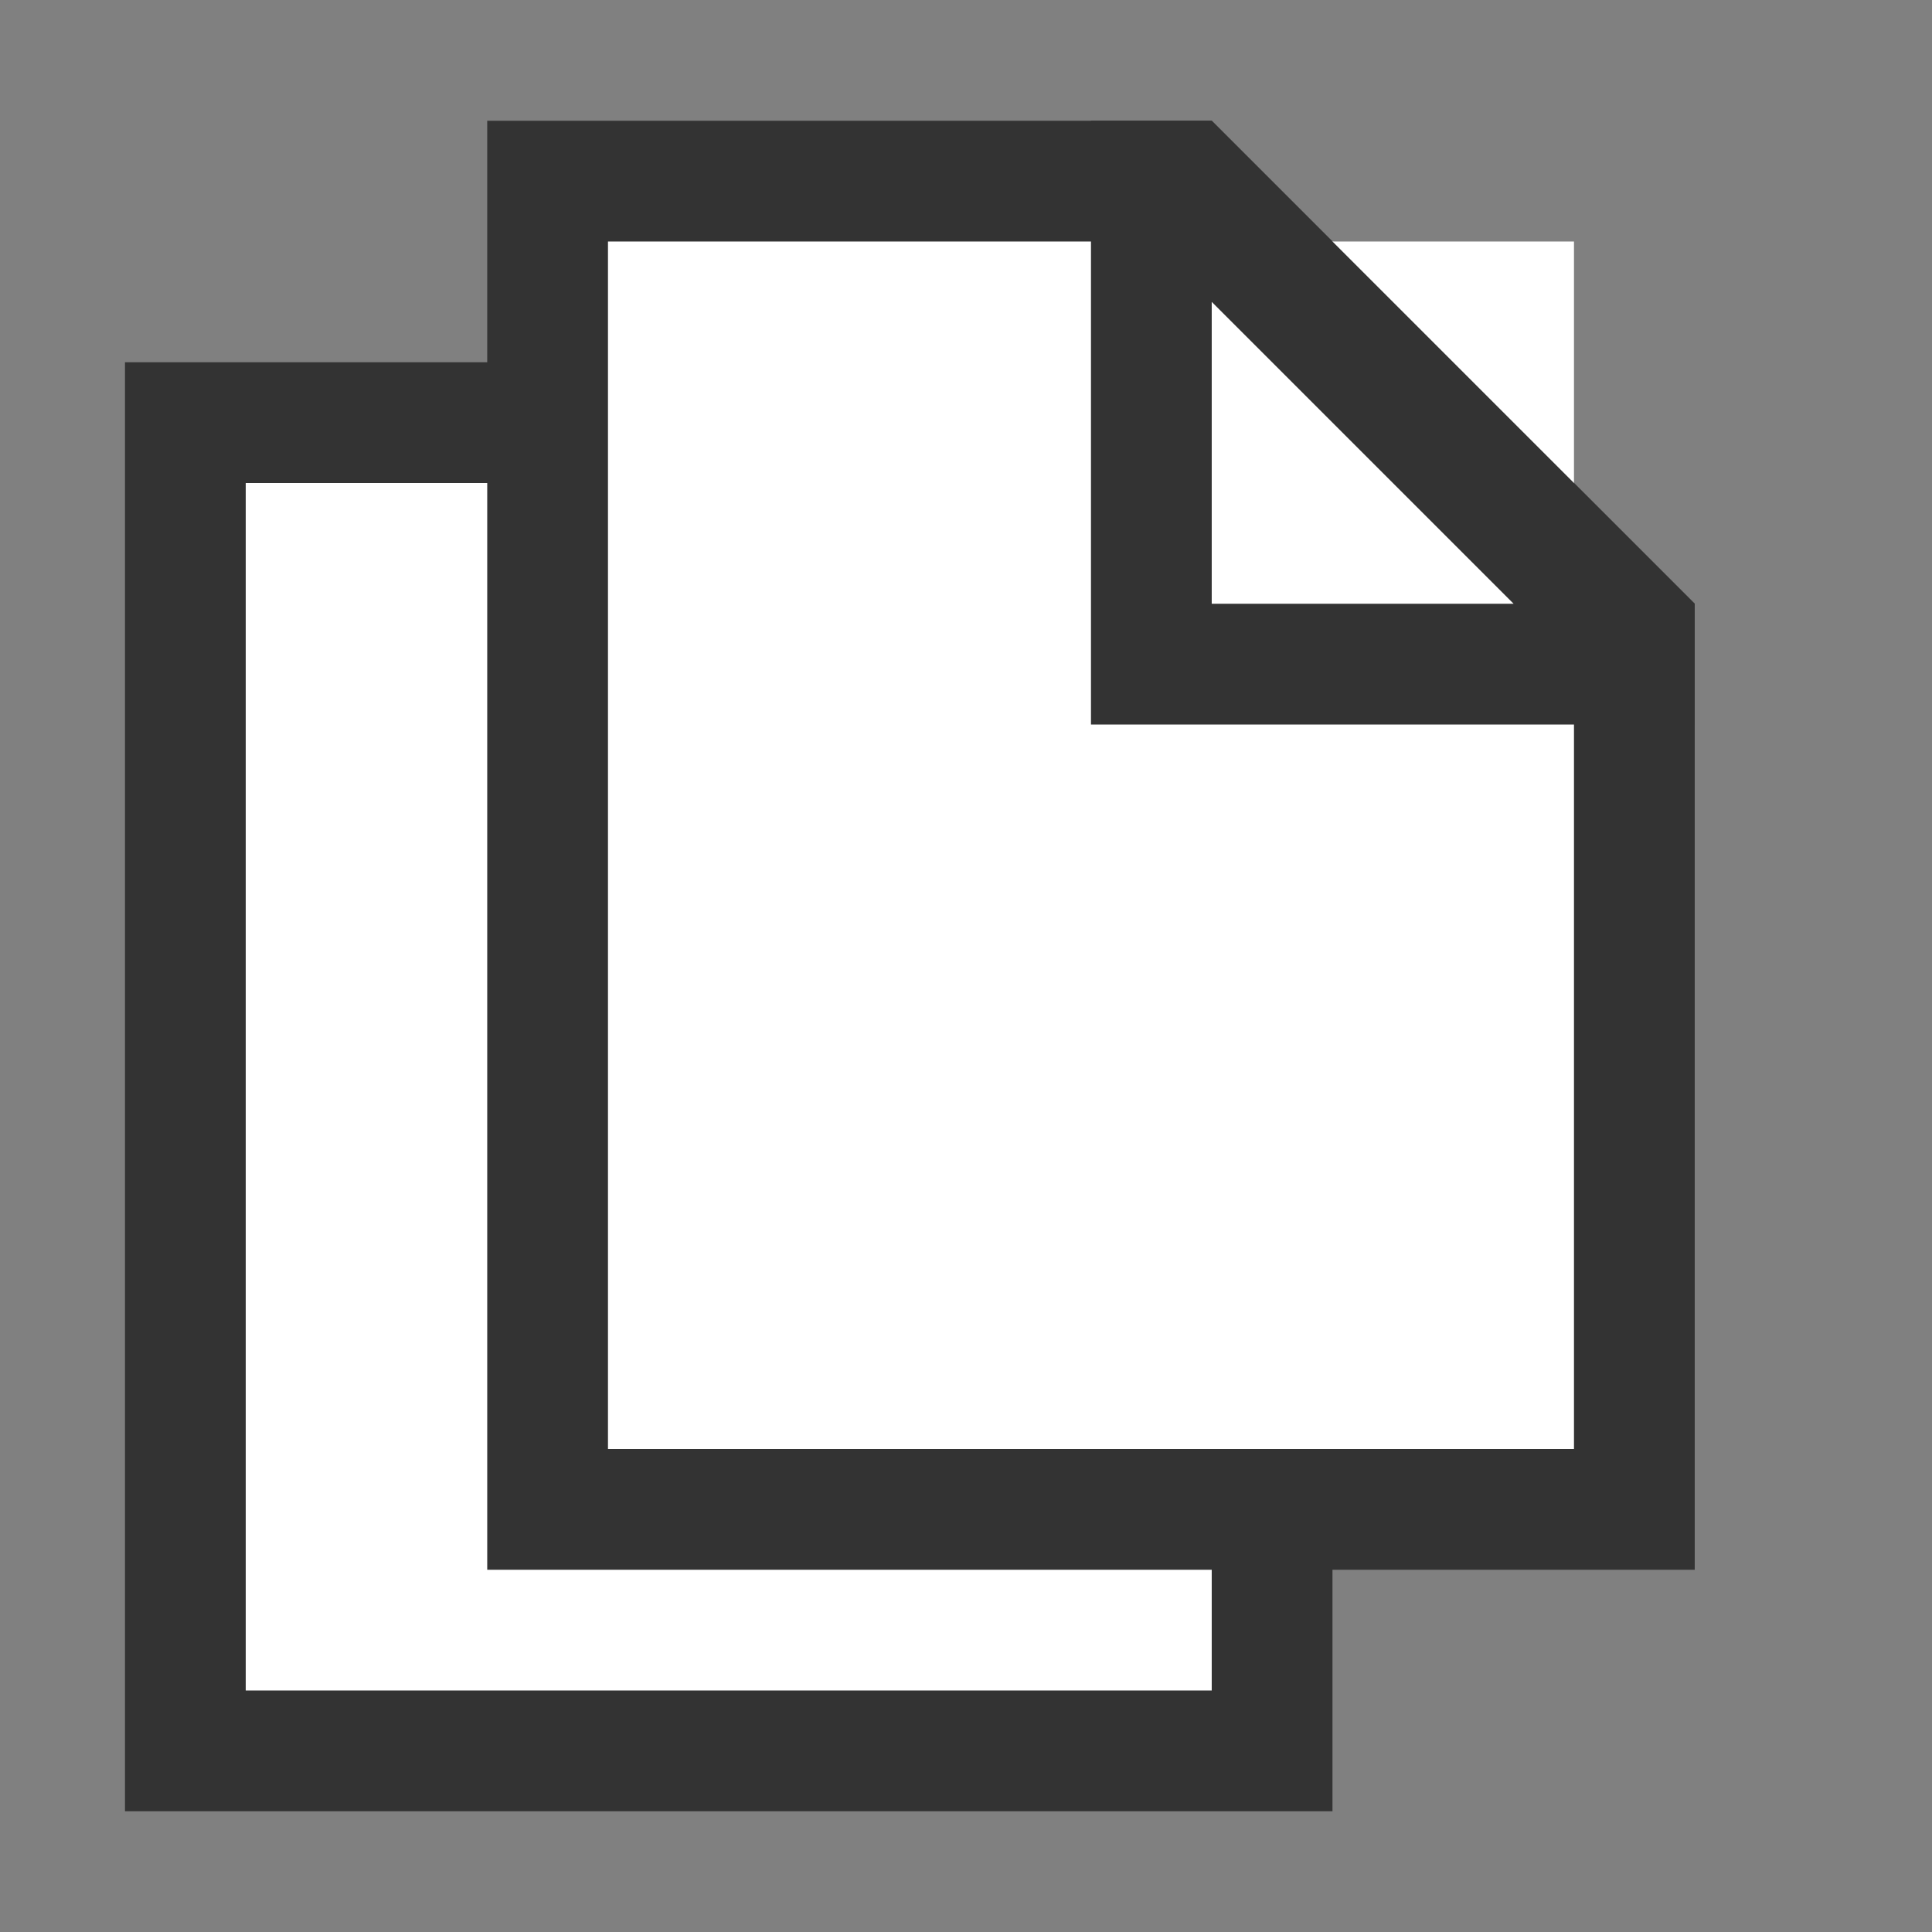 <svg width="16" height="16" viewBox="0 0 16 16" fill="none" xmlns="http://www.w3.org/2000/svg">
<rect x="0" y="0" width="16" height="16" fill="#808080" stroke="none"/>
<rect x="1.035" y="3" width="10" height="12" fill="#333333"/>
<rect x="2.035" y="4" width="8" height="10" fill="white"/>
<path d="M4.035 1H10.035L12.035 3L14.035 5V13H4.035V1Z" fill="#333333"/>
<rect x="5.035" y="2" width="8" height="10" fill="white"/>
<path d="M9.035 6V1H10.035L14.035 5V6H9.035Z" fill="#333333"/>
<path d="M12.535 5L10.035 2.5V5H12.535Z" fill="white"/>
</svg>
